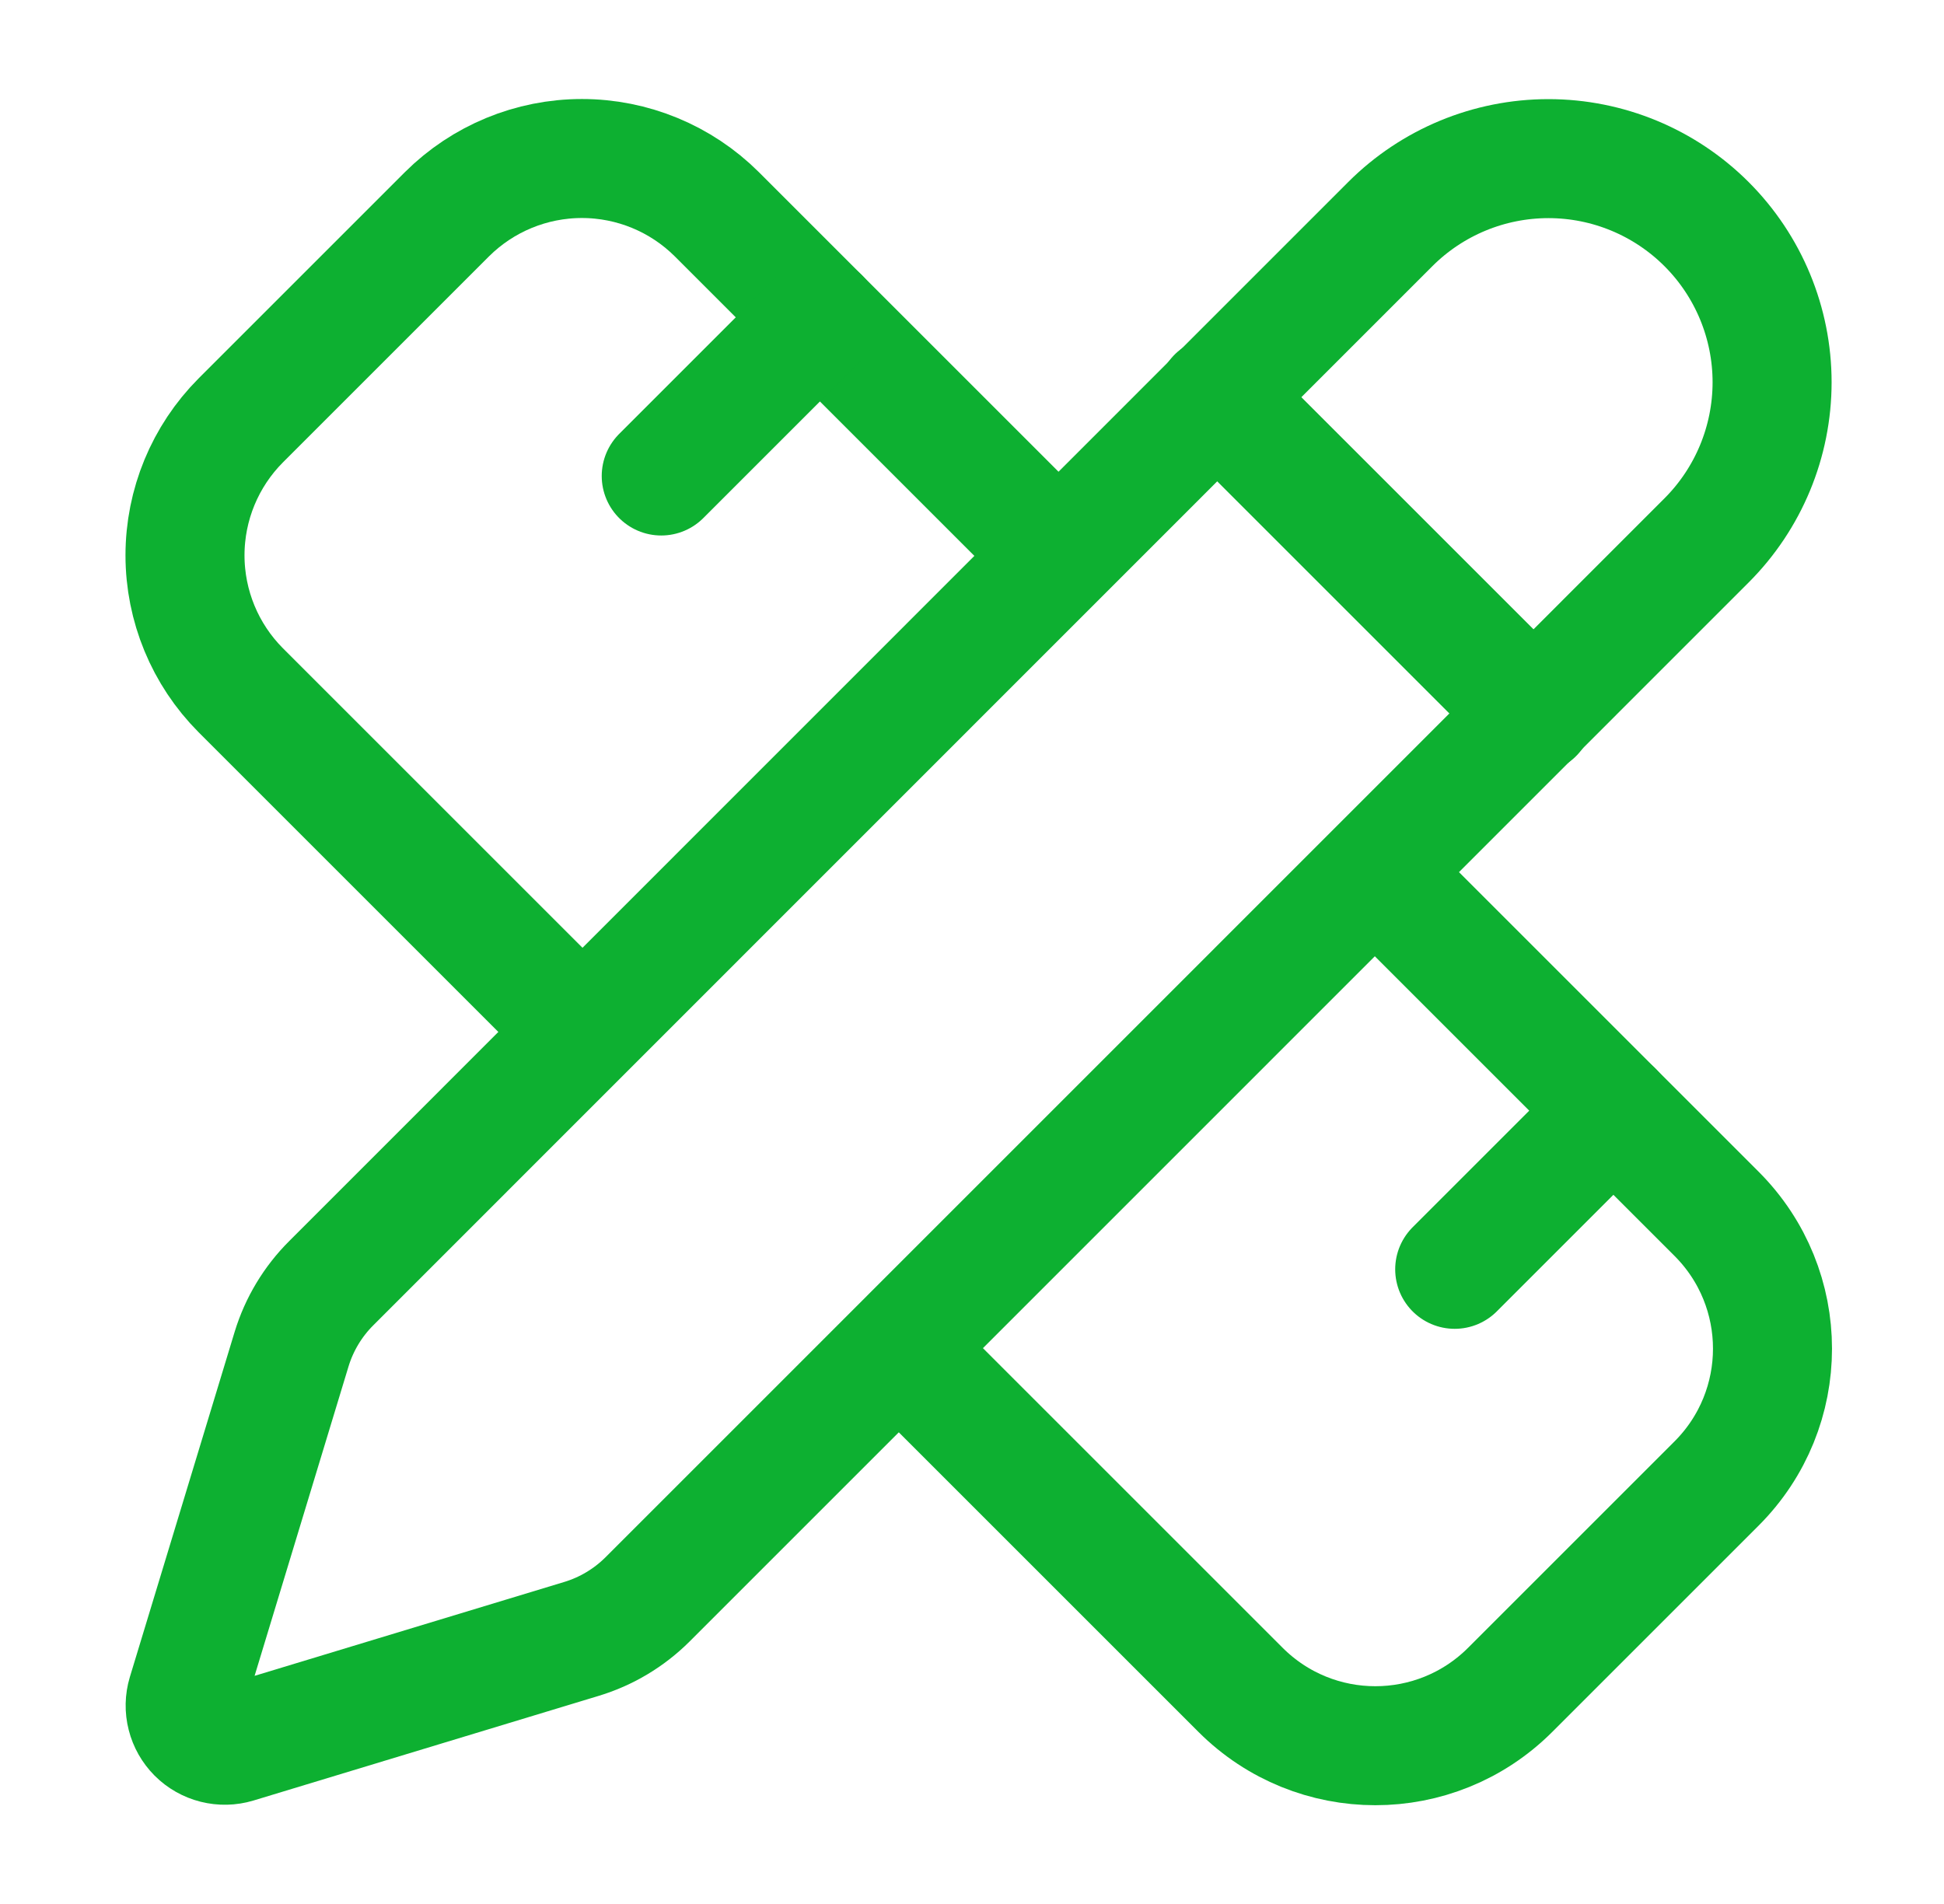 <svg width="49" height="48" viewBox="0 0 49 48" fill="none" xmlns="http://www.w3.org/2000/svg">
<path d="M26.667 14L18.067 5.4C17.164 4.501 15.941 3.996 14.667 3.996C13.393 3.996 12.17 4.501 11.267 5.4L6.067 10.6C5.168 11.503 4.663 12.726 4.663 14C4.663 15.274 5.168 16.497 6.067 17.4L14.667 26" stroke="#0DB031" stroke-width="3" stroke-linecap="round" stroke-linejoin="round"/>
<path d="M16.667 12L20.667 8" stroke="#0DB031" stroke-width="3" stroke-linecap="round" stroke-linejoin="round"/>
<path d="M36.667 32L40.667 28" stroke="#0DB031" stroke-width="3" stroke-linecap="round" stroke-linejoin="round"/>
<path d="M34.667 22L43.267 30.6C45.147 32.48 45.147 35.52 43.267 37.4L38.067 42.6C36.187 44.48 33.147 44.48 31.267 42.6L22.667 34" stroke="#0DB031" stroke-width="3" stroke-linecap="round" stroke-linejoin="round"/>
<path d="M43.015 13.624C44.072 12.567 44.666 11.133 44.667 9.638C44.667 8.143 44.073 6.708 43.016 5.651C41.959 4.594 40.525 3.999 39.03 3.999C37.534 3.999 36.1 4.593 35.043 5.65L8.351 32.348C7.886 32.811 7.543 33.381 7.351 34.008L4.709 42.712C4.657 42.885 4.653 43.069 4.698 43.244C4.742 43.419 4.833 43.578 4.96 43.706C5.088 43.834 5.248 43.924 5.423 43.968C5.598 44.012 5.782 44.008 5.955 43.956L14.661 41.316C15.287 41.126 15.857 40.784 16.321 40.322L43.015 13.624Z" stroke="#0DB031" stroke-width="3" stroke-linecap="round" stroke-linejoin="round"/>
<path d="M30.667 10L38.667 18" stroke="#0DB031" stroke-width="3" stroke-linecap="round" stroke-linejoin="round"/>
</svg>
